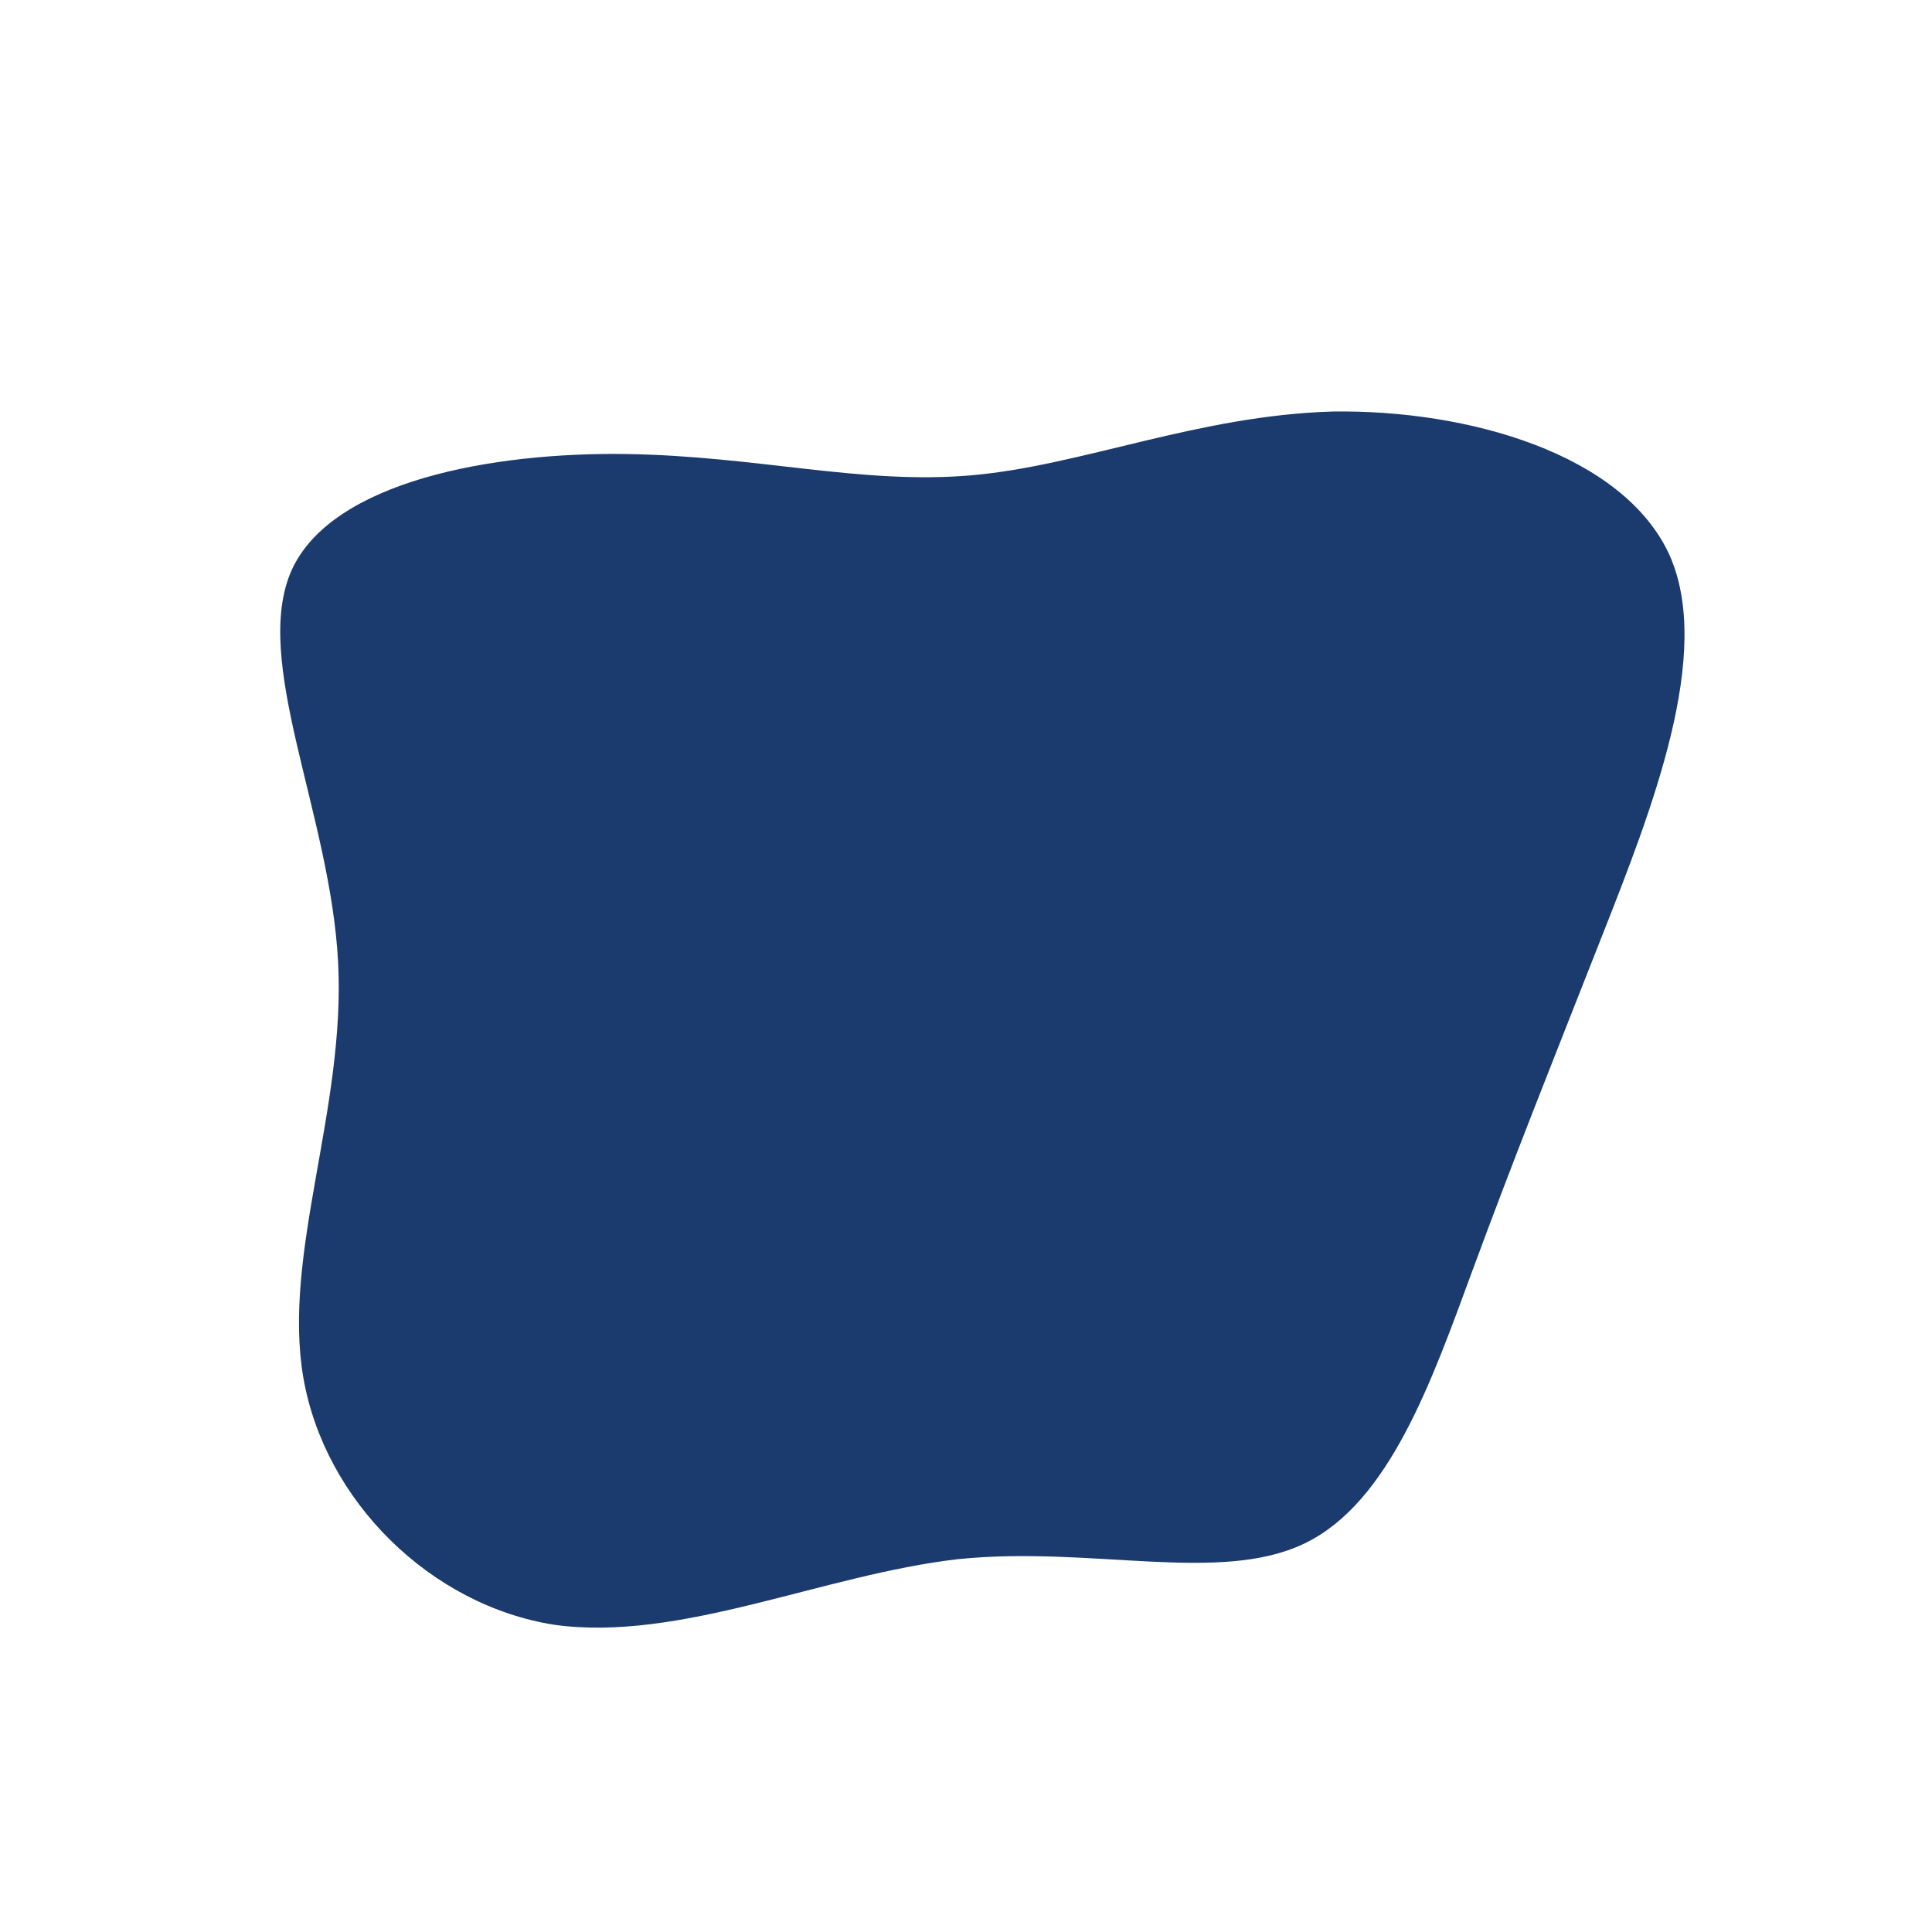 <!--?xml version="1.0" standalone="no"?-->
              <svg id="sw-js-blob-svg" viewBox="0 0 100 100" xmlns="http://www.w3.org/2000/svg" version="1.1">
                    <defs> 
                        <linearGradient id="sw-gradient" x1="0" x2="1" y1="1" y2="0">
                            <stop id="stop1" stop-color="rgba(27, 59, 111, 1)" offset="0%"></stop>
                            <stop id="stop2" stop-color="rgba(27, 59, 111, 1)" offset="100%"></stop>
                        </linearGradient>
                    </defs>
                <path fill="url(#sw-gradient)" d="M19,-28.7C26,-28.8,34,-26.5,36.4,-21.3C38.7,-16.2,35.5,-8.1,32.9,-1.5C30.3,5.1,28.3,10.1,26.2,15.8C24.1,21.5,21.9,27.8,17.5,29.9C13.1,32,6.5,30,-0.4,30.7C-7.4,31.5,-14.8,35,-21.3,34.1C-27.7,33.1,-33.2,27.7,-34.3,21.3C-35.4,14.9,-32.1,7.4,-32.5,-0.2C-32.9,-7.9,-37,-15.8,-34.9,-20.5C-32.8,-25.1,-24.5,-26.6,-17.6,-26.5C-10.8,-26.4,-5.4,-24.9,0.3,-25.4C6,-25.9,12,-28.5,19,-28.7Z" width="100%" height="100%" transform="translate(50 50)" stroke-width="0" style="transition: all 0.3s ease 0s;" stroke="url(#sw-gradient)"></path>
              </svg>